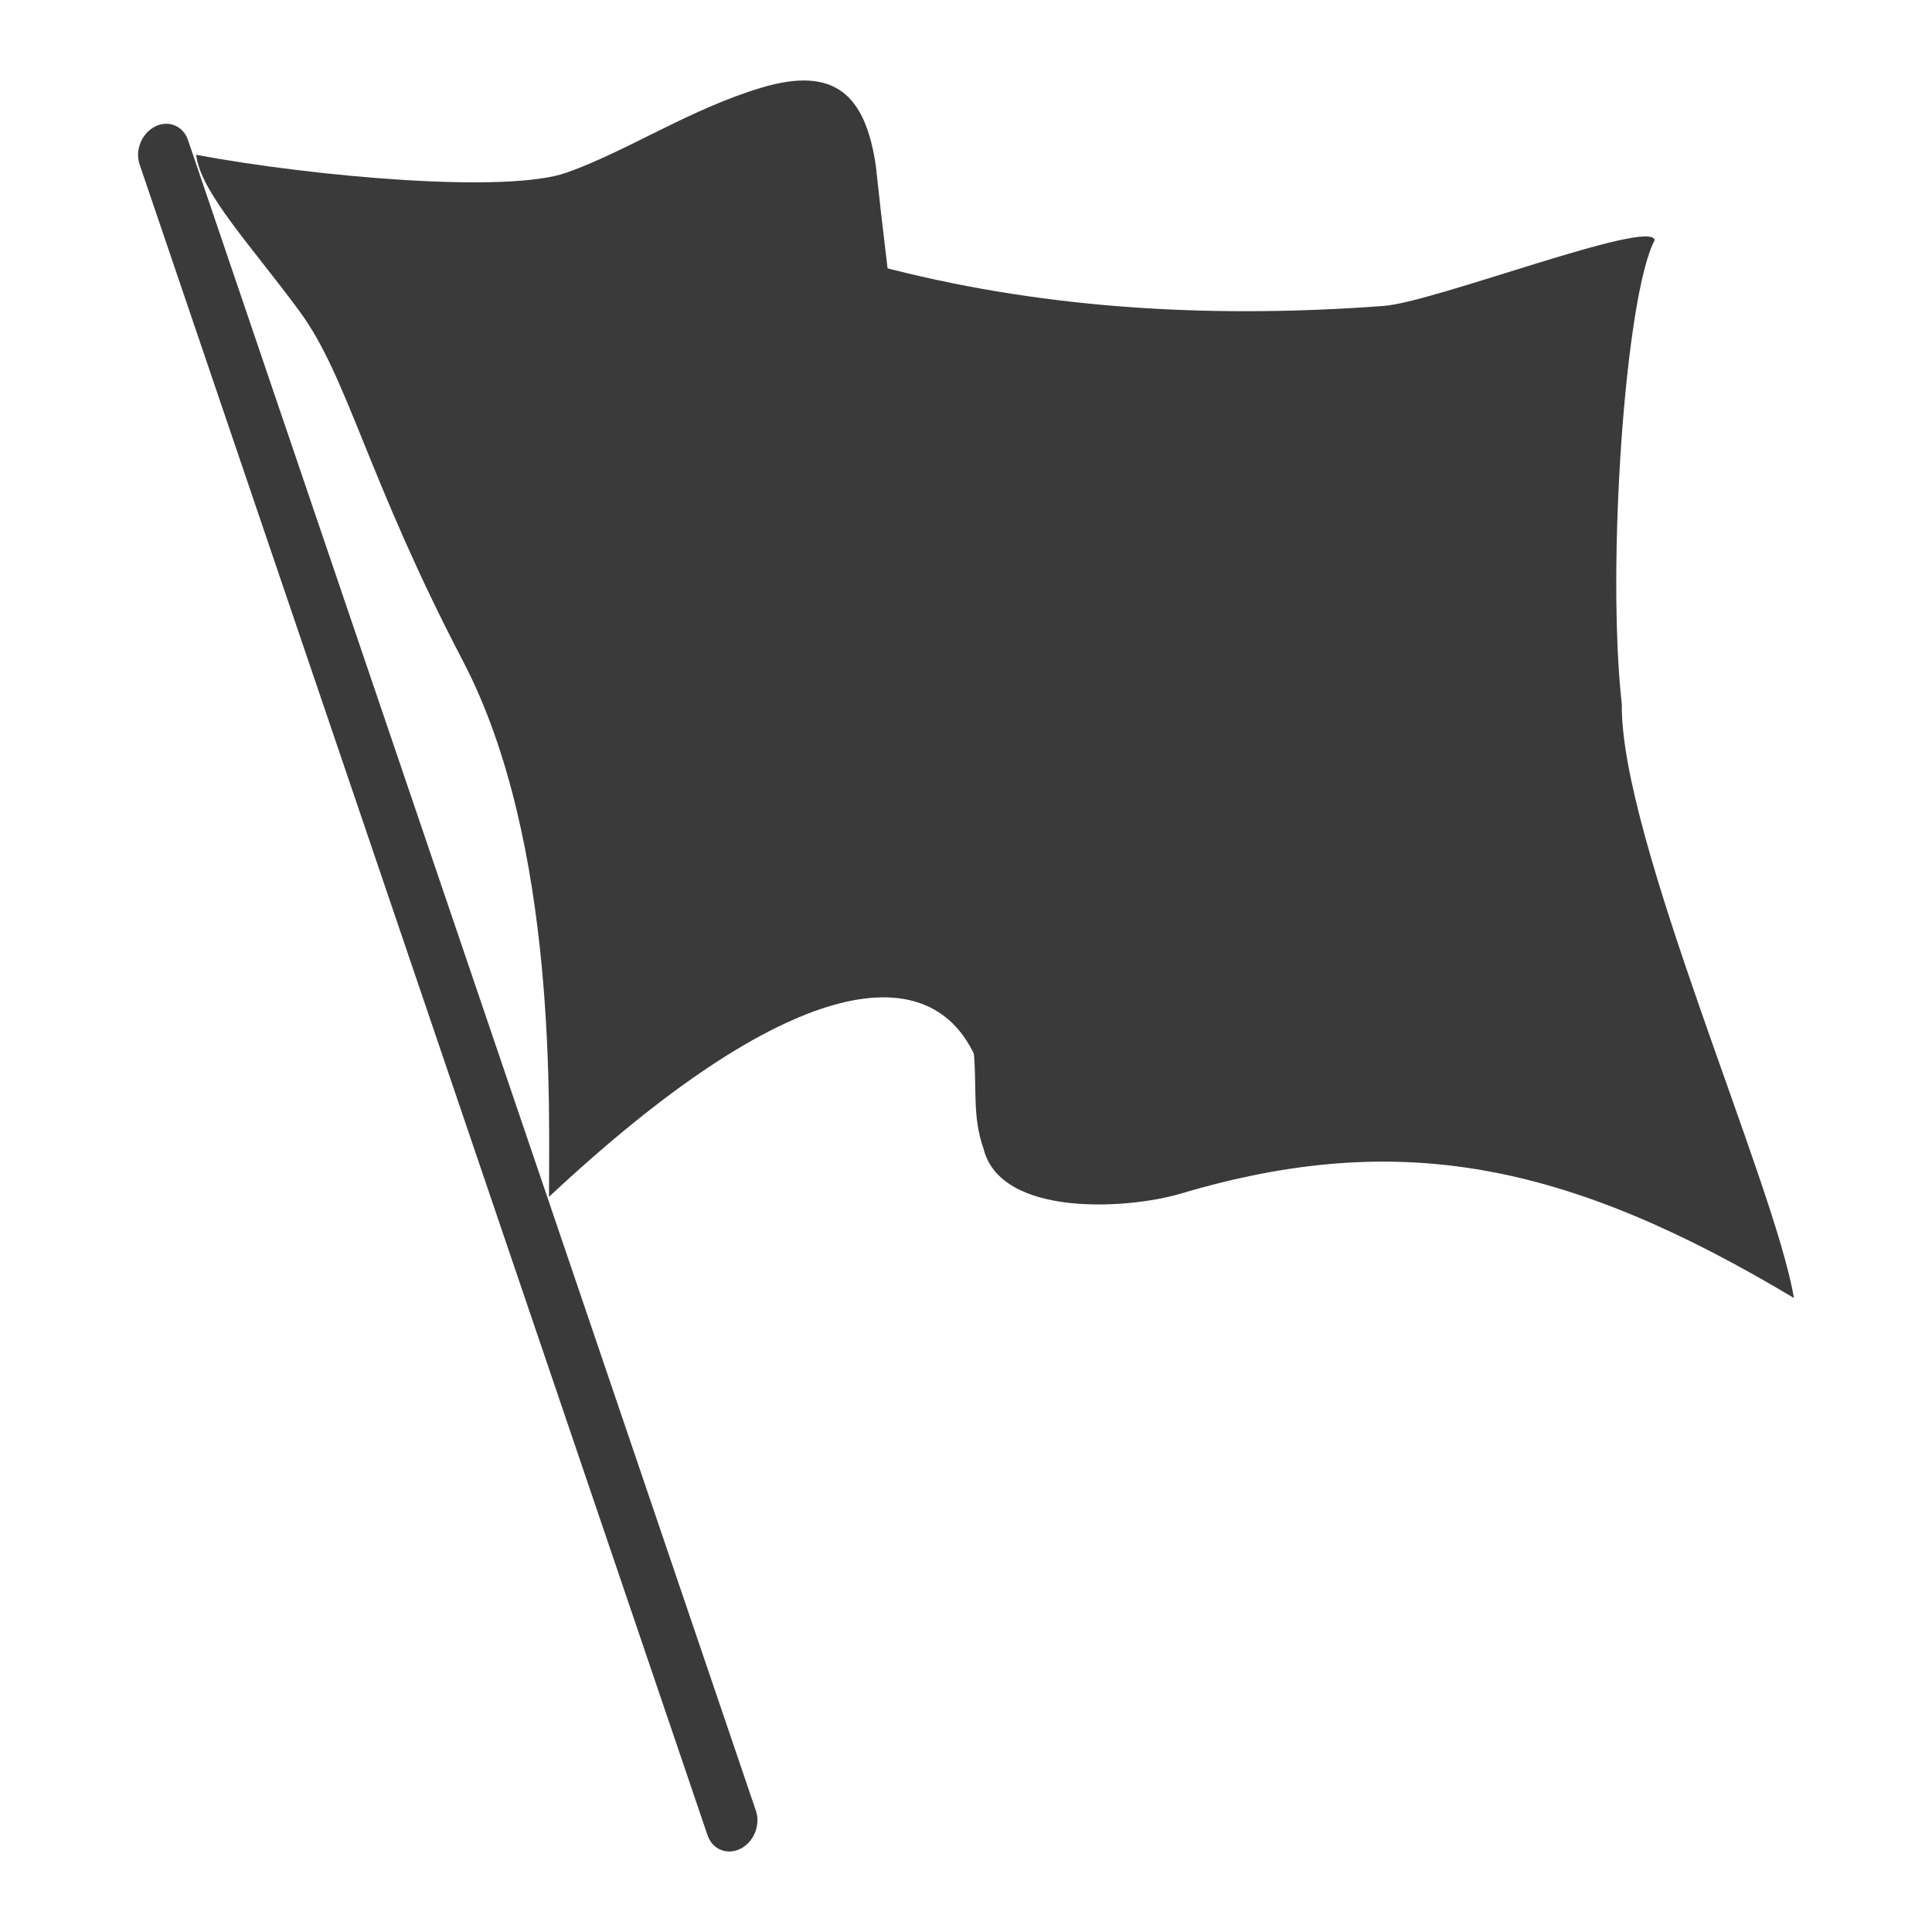 <?xml version="1.0" encoding="utf-8"?>
<!-- Generator: Adobe Illustrator 16.0.2, SVG Export Plug-In . SVG Version: 6.00 Build 0)  -->
<!DOCTYPE svg PUBLIC "-//W3C//DTD SVG 1.1//EN" "http://www.w3.org/Graphics/SVG/1.1/DTD/svg11.dtd">
<svg version="1.1" id="svg2" xmlns:svg="http://www.w3.org/2000/svg"
	 xmlns="http://www.w3.org/2000/svg" xmlns:xlink="http://www.w3.org/1999/xlink" x="0px" y="0px" width="120px" height="120px"
	 viewBox="0 0 120 120" enable-background="new 0 0 120 120" xml:space="preserve">
<g id="layer2">
	<path id="re" fill="#3A3A3A" d="M9.631,7.859L9.631,7.859c0.831-0.418,1.746-0.044,2.045,0.836l35.277,103.783
		c0.299,0.88-0.131,1.933-0.961,2.351l0,0c-0.83,0.419-1.745,0.044-2.045-0.836L8.67,10.209C8.372,9.33,8.802,8.277,9.631,7.859z"/>
	<path id="path3159" fill="#3A3A3A" d="M52.326,15.158c-0.961-11.142-1.472,0.57,3.003,1.561C65.336,19.262,75.69,19.77,85.96,19
		c3.135-0.234,16.598-5.46,16.816-4.084c-1.83,3.423-3.004,20.268-2.042,28.829c-0.108,8.311,9.524,29.829,10.69,36.876
		C97.352,72.197,86.919,70.1,73.348,74.135c-3.319,0.987-11.168,1.473-12.253-2.762c-0.751-2.162-0.374-3.813-0.646-6.367
		c-0.775-7.317,0.451,3.137-1.276-3.724C56.088,49.033,53.287,26.298,52.326,15.158z"/>
	<path id="path2186" fill="#3A3A3A" d="M12.184,9.616c7.211,1.344,19.265,2.438,23.018,1.104c3.753-1.333,7.632-3.932,12.062-5.266
		c4.557-1.373,6.483,0.4,7.135,4.841c1.609,15.223,5.774,42.336,6.116,55.209c-2.887-6.112-11.548-5.071-26.416,8.834
		c-0.012-5.198,0.588-21.931-5.352-33.295c-5.938-11.363-7.139-17.607-10.107-21.659S12.449,11.957,12.184,9.616z"/>
</g>
</svg>

